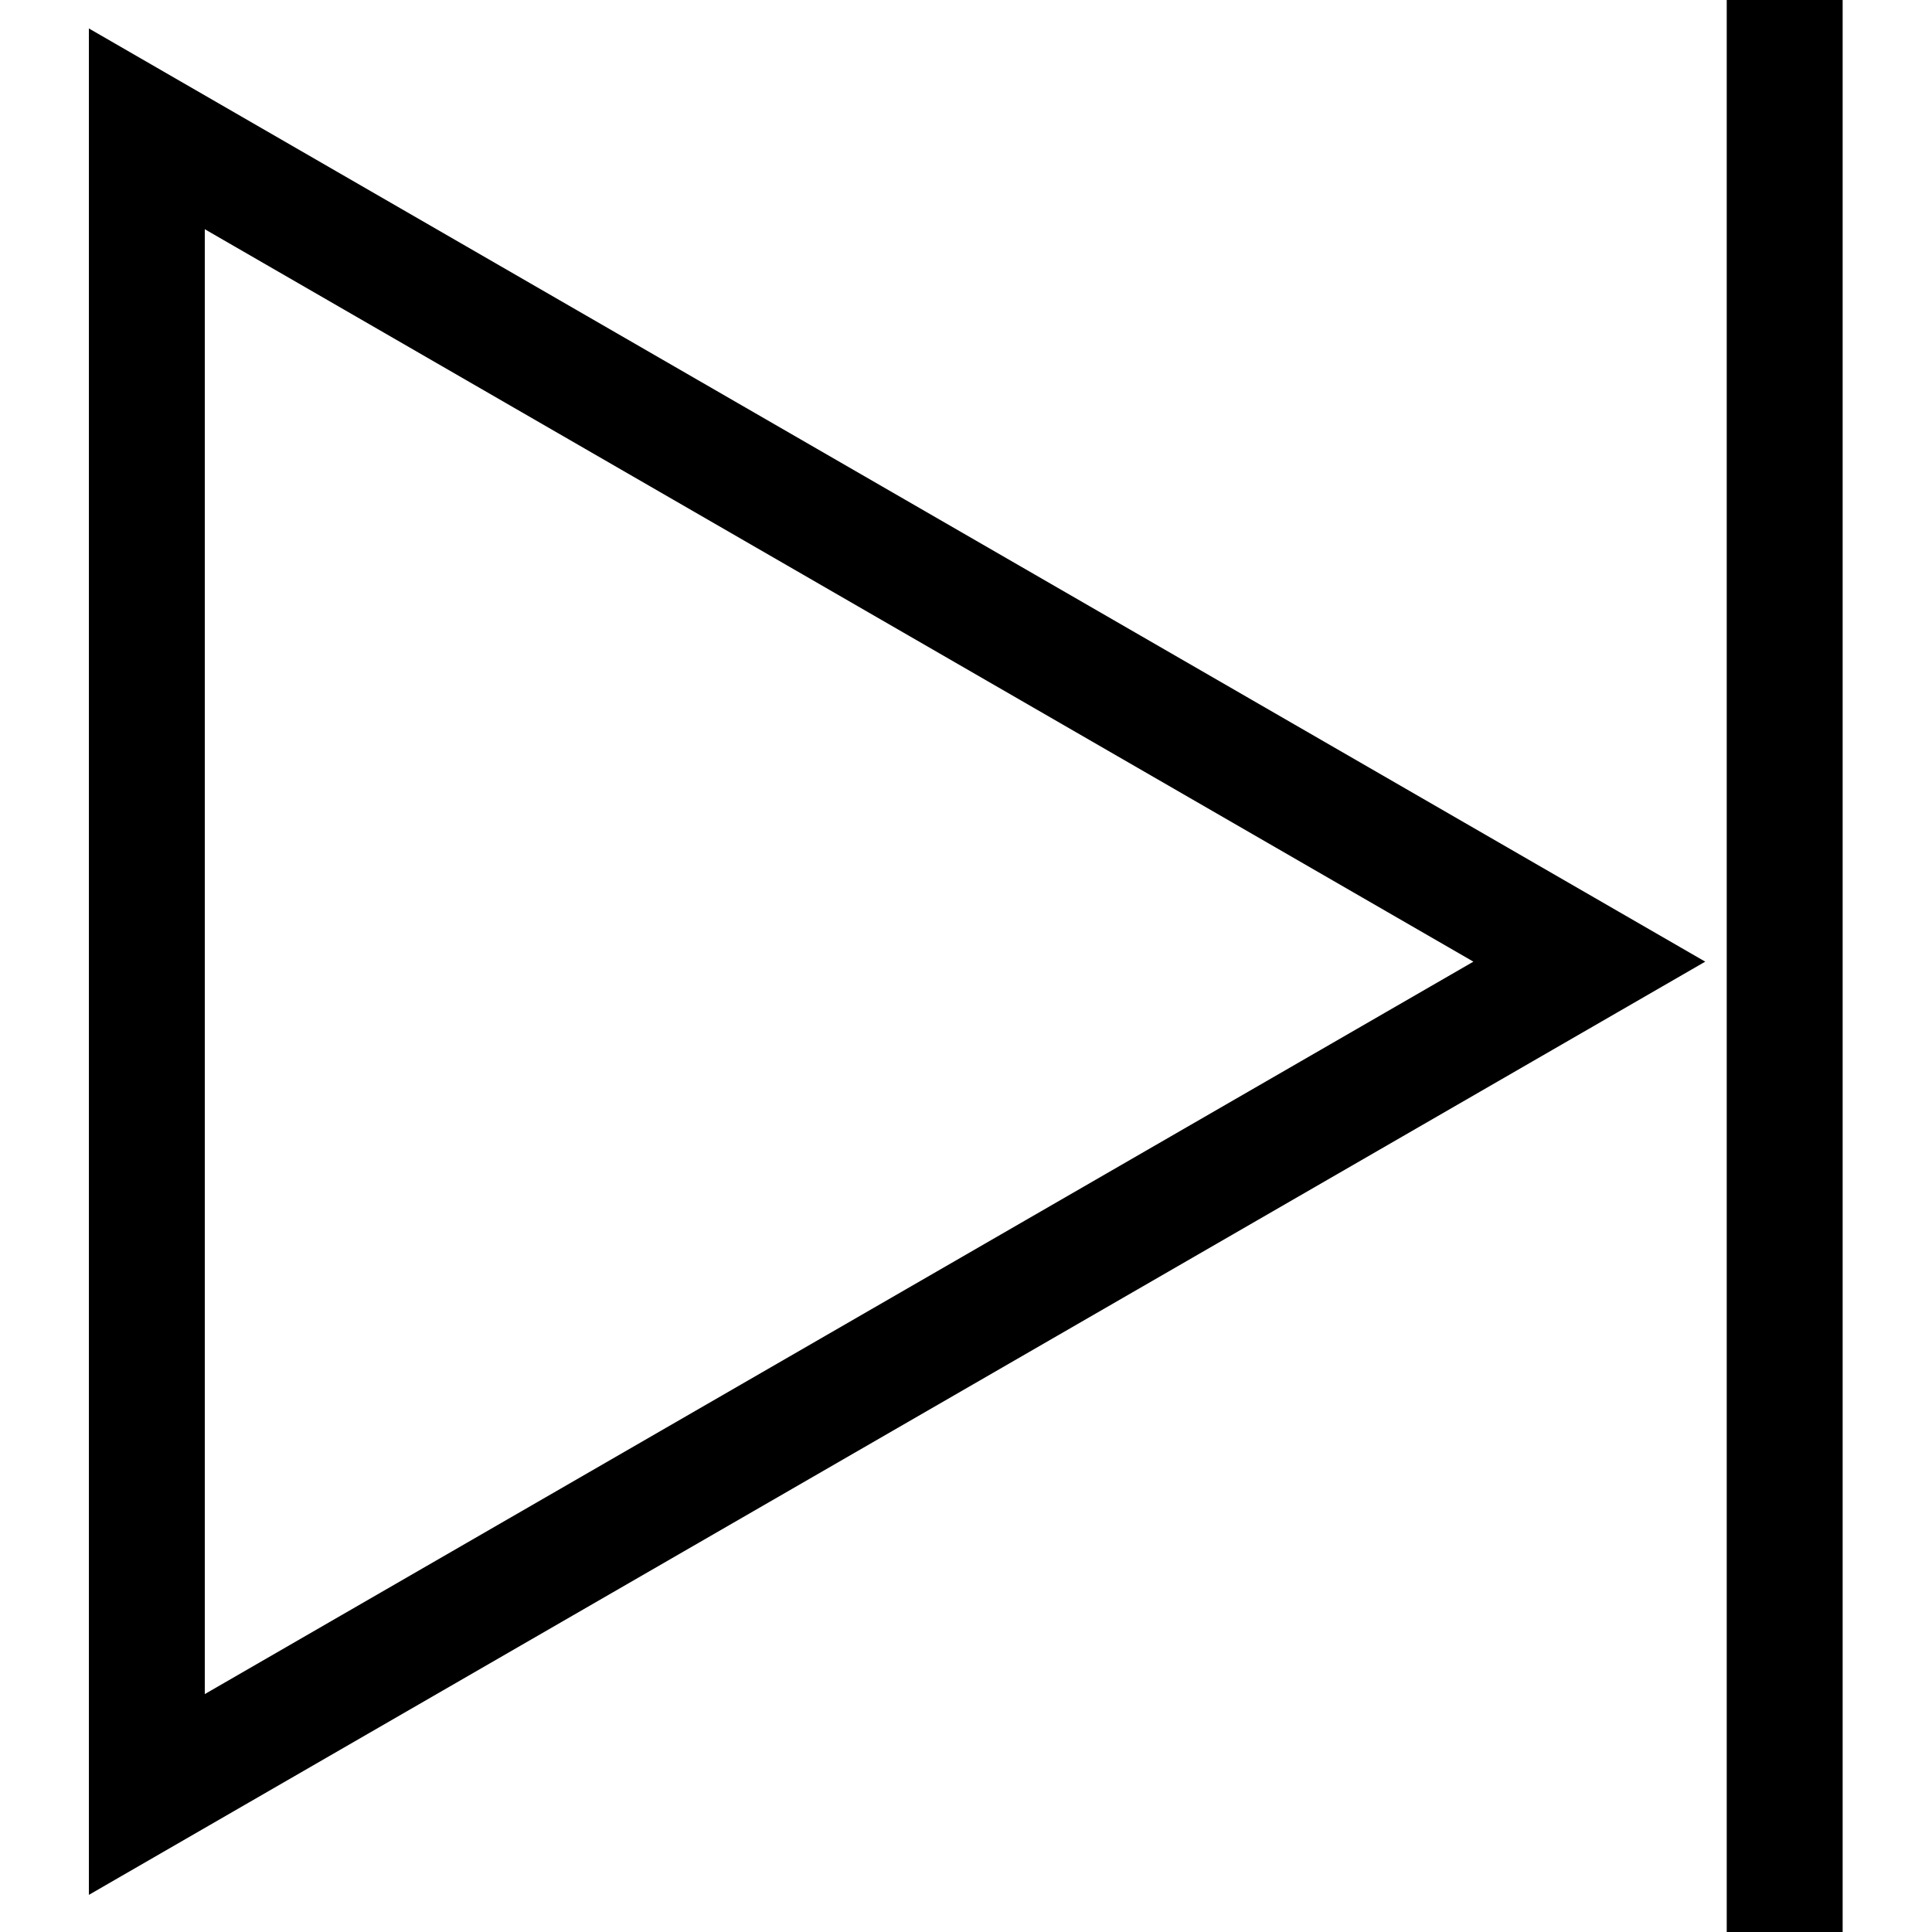 <svg width="500" height="500" viewBox="0 0 500 500" fill="none" xmlns="http://www.w3.org/2000/svg">
<path d="M38 33.343L411.315 248.876L38 464.41V33.343Z" stroke="black" stroke-width="30"/>
<path d="M461.876 0V500" stroke="black" stroke-width="30"/>
</svg>
